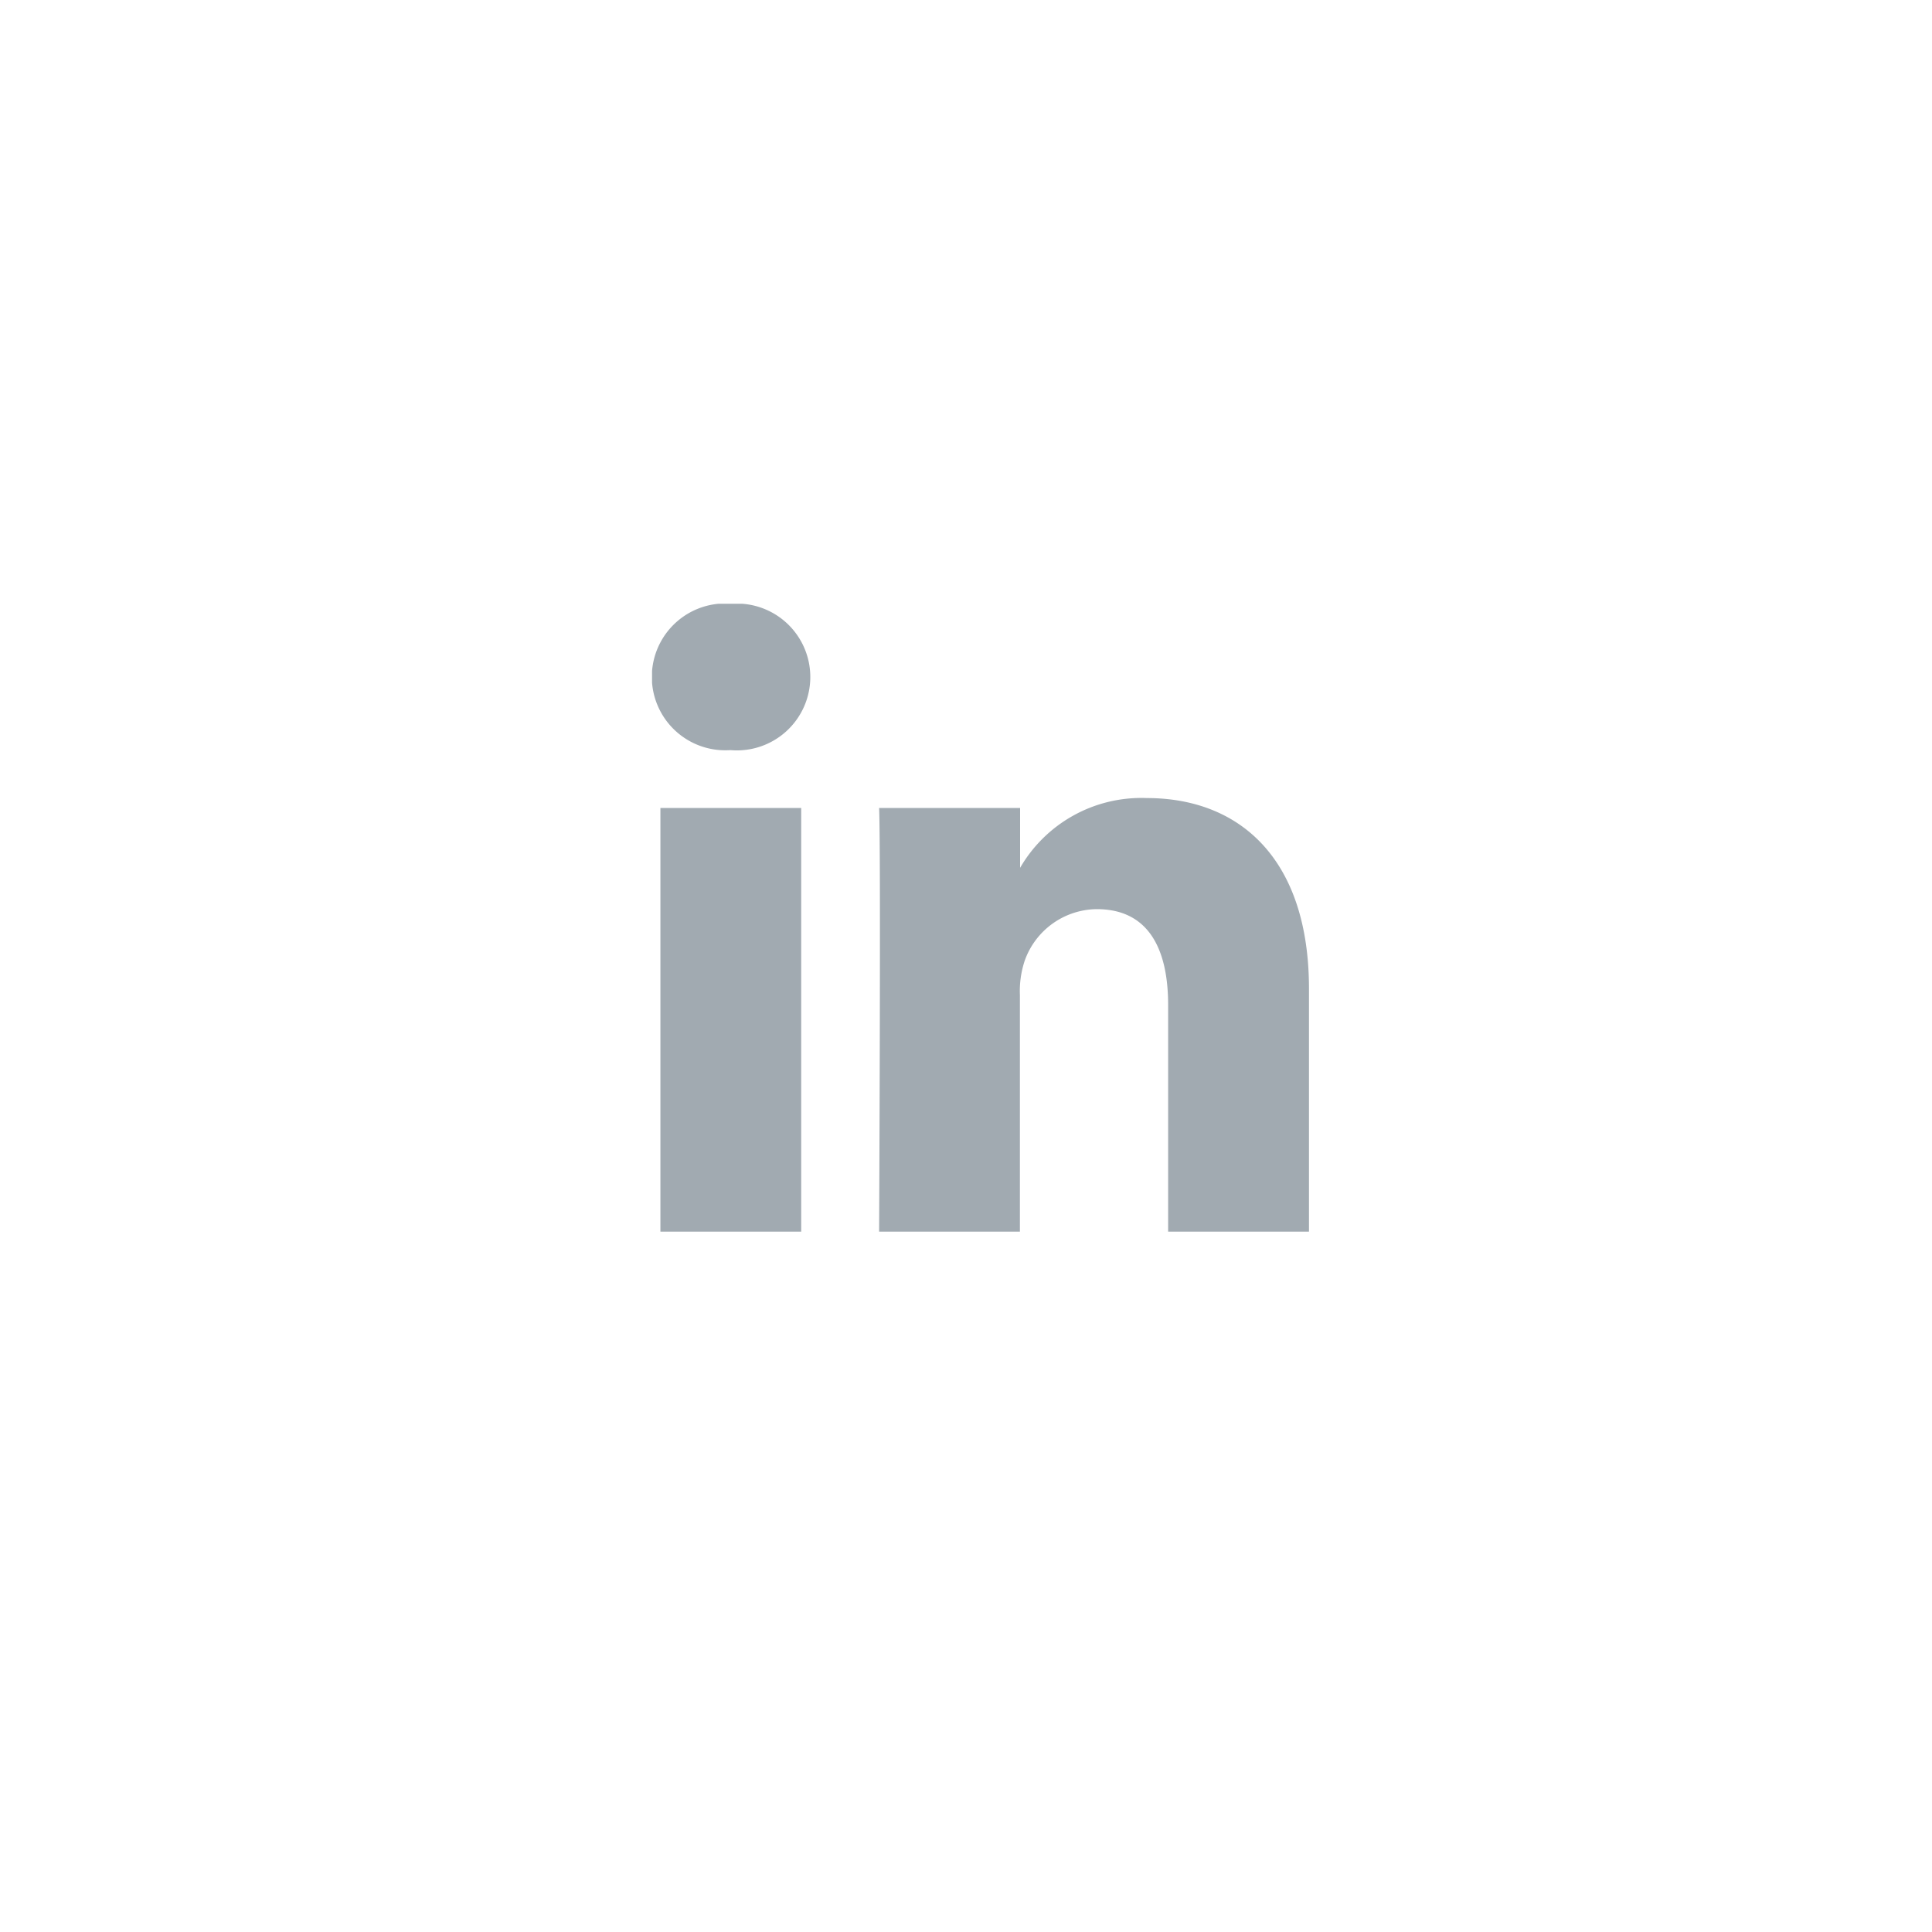 <svg xmlns="http://www.w3.org/2000/svg" xmlns:xlink="http://www.w3.org/1999/xlink" width="40" height="40" viewBox="0 0 40 40">
  <defs>
    <filter id="Oval_Copy_2" x="0" y="0" width="40" height="40" filterUnits="userSpaceOnUse">
      <feOffset dy="1" input="SourceAlpha"/>
      <feGaussianBlur stdDeviation="1.5" result="blur"/>
      <feFlood flood-opacity="0.251"/>
      <feComposite operator="in" in2="blur"/>
      <feComposite in="SourceGraphic"/>
    </filter>
    <clipPath id="clip-path">
      <path id="Clip_2" data-name="Clip 2" d="M0,0H3.279V13H0Z" fill="none"/>
    </clipPath>
  </defs>
  <g id="in3" transform="translate(4.5 -76.5)">
    <g transform="matrix(1, 0, 0, 1, -4.5, 76.5)" filter="url(#Oval_Copy_2)">
      <circle id="Oval_Copy_2-2" data-name="Oval Copy 2" cx="15.5" cy="15.5" r="15.5" transform="translate(4.5 3.5)" fill="#fff"/>
    </g>
    <g id="Group_6" data-name="Group 6" transform="translate(9 89)">
      <g id="Group_3" data-name="Group 3">
        <path id="Clip_2-2" data-name="Clip 2" d="M0,0H3.279V13H0Z" fill="none"/>
        <g id="Group_3-2" data-name="Group 3" clip-path="url(#clip-path)">
          <path id="Fill_1" data-name="Fill 1" d="M3.088,13H.173V4.228H3.088V13ZM1.63,3.031H1.611A1.52,1.52,0,1,1,1.65,0a1.52,1.52,0,1,1-.02,3.031Z" transform="translate(0)" fill="#a1aab1"/>
        </g>
      </g>
      <path id="Fill_4" data-name="Fill 4" d="M0,8.977H2.915v-4.9a1.994,1.994,0,0,1,.1-.711A1.6,1.6,0,0,1,4.507,2.3c1.055,0,1.477.8,1.477,1.984V8.977H8.9V3.948C8.9,1.254,7.461,0,5.543,0A2.9,2.9,0,0,0,2.9,1.478h.019V.206H0c.038.823,0,8.772,0,8.772" transform="translate(4.701 4.023)" fill="#a1aab1"/>
    </g>
  </g>
</svg>
